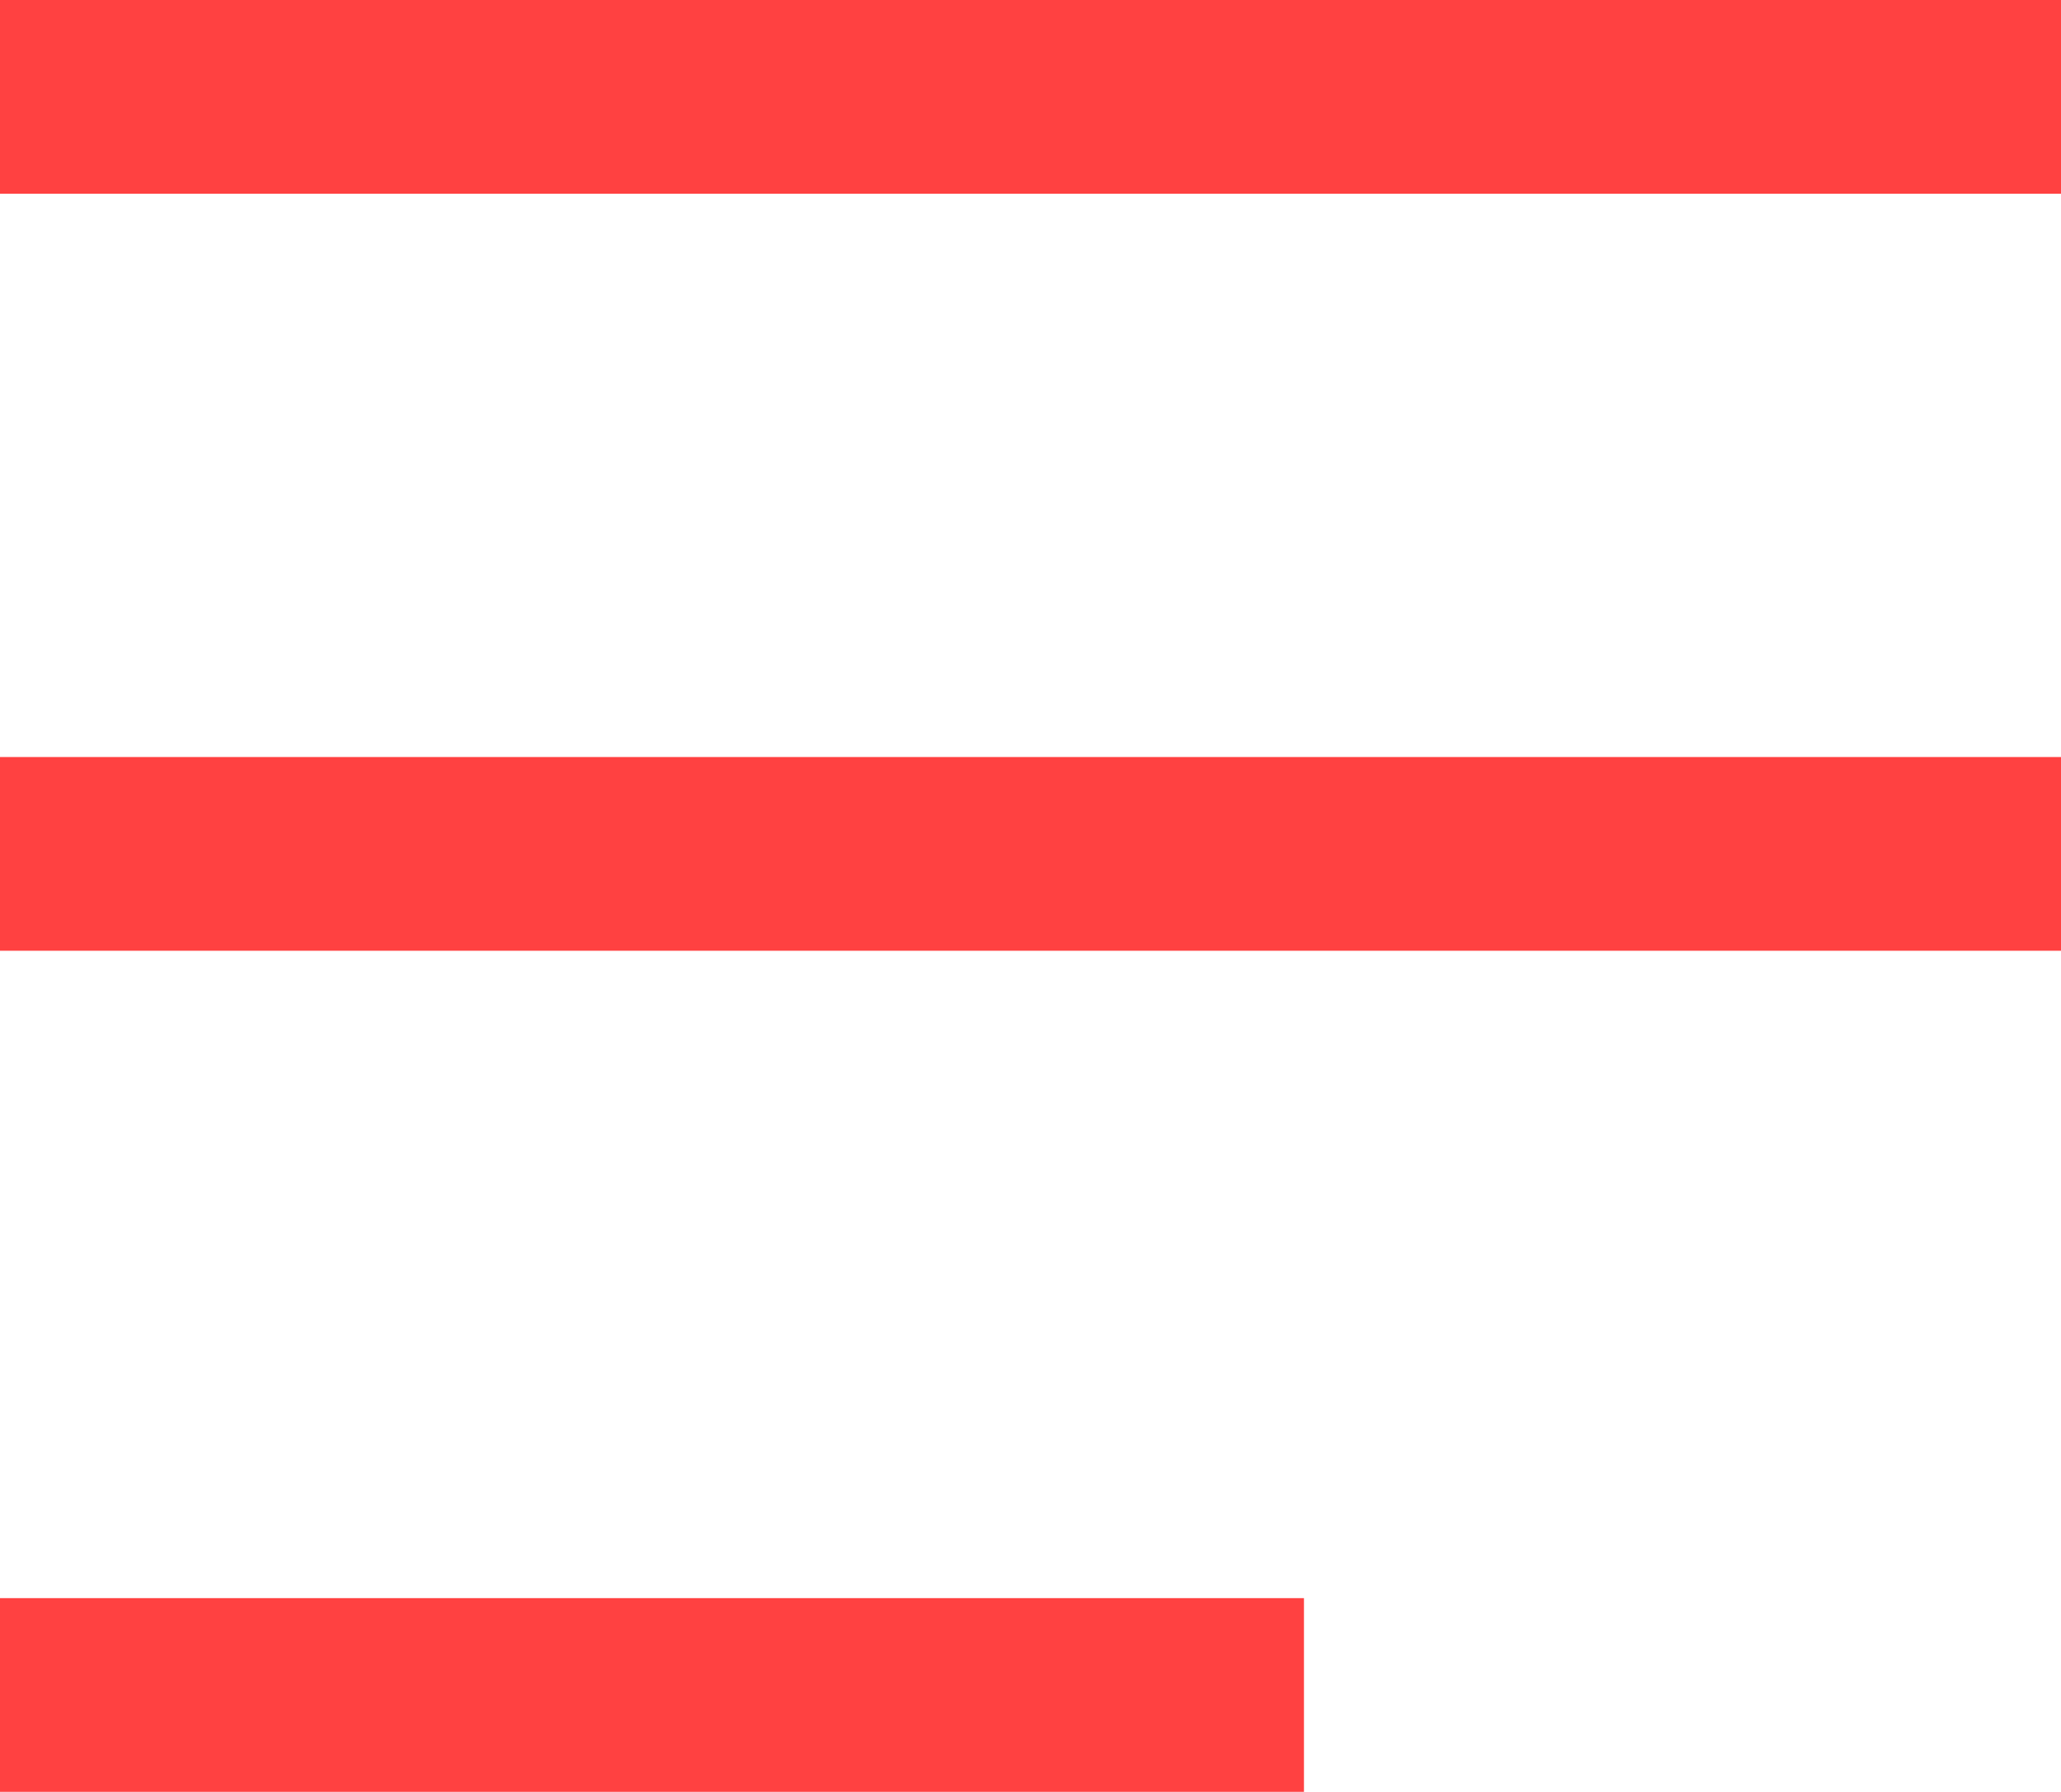 <svg xmlns="http://www.w3.org/2000/svg" viewBox="0 0 21.276 18.5">
  <defs>
    <style>
      .cls-1 {
        fill: none;
        stroke: #ff4141;
        stroke-width: 2px;
      }
    </style>
  </defs>
  <g id="Group_3226" data-name="Group 3226" transform="translate(-11.5 -41.5)">
    <line id="Line_3788" data-name="Line 3788" class="cls-1" x2="21.276" transform="translate(11.5 42.5)"/>
    <line id="Line_3789" data-name="Line 3789" class="cls-1" x2="21.276" transform="translate(11.5 50.316)"/>
    <line id="Line_3790" data-name="Line 3790" class="cls-1" x2="13.461" transform="translate(11.5 59)"/>
  </g>
</svg>
